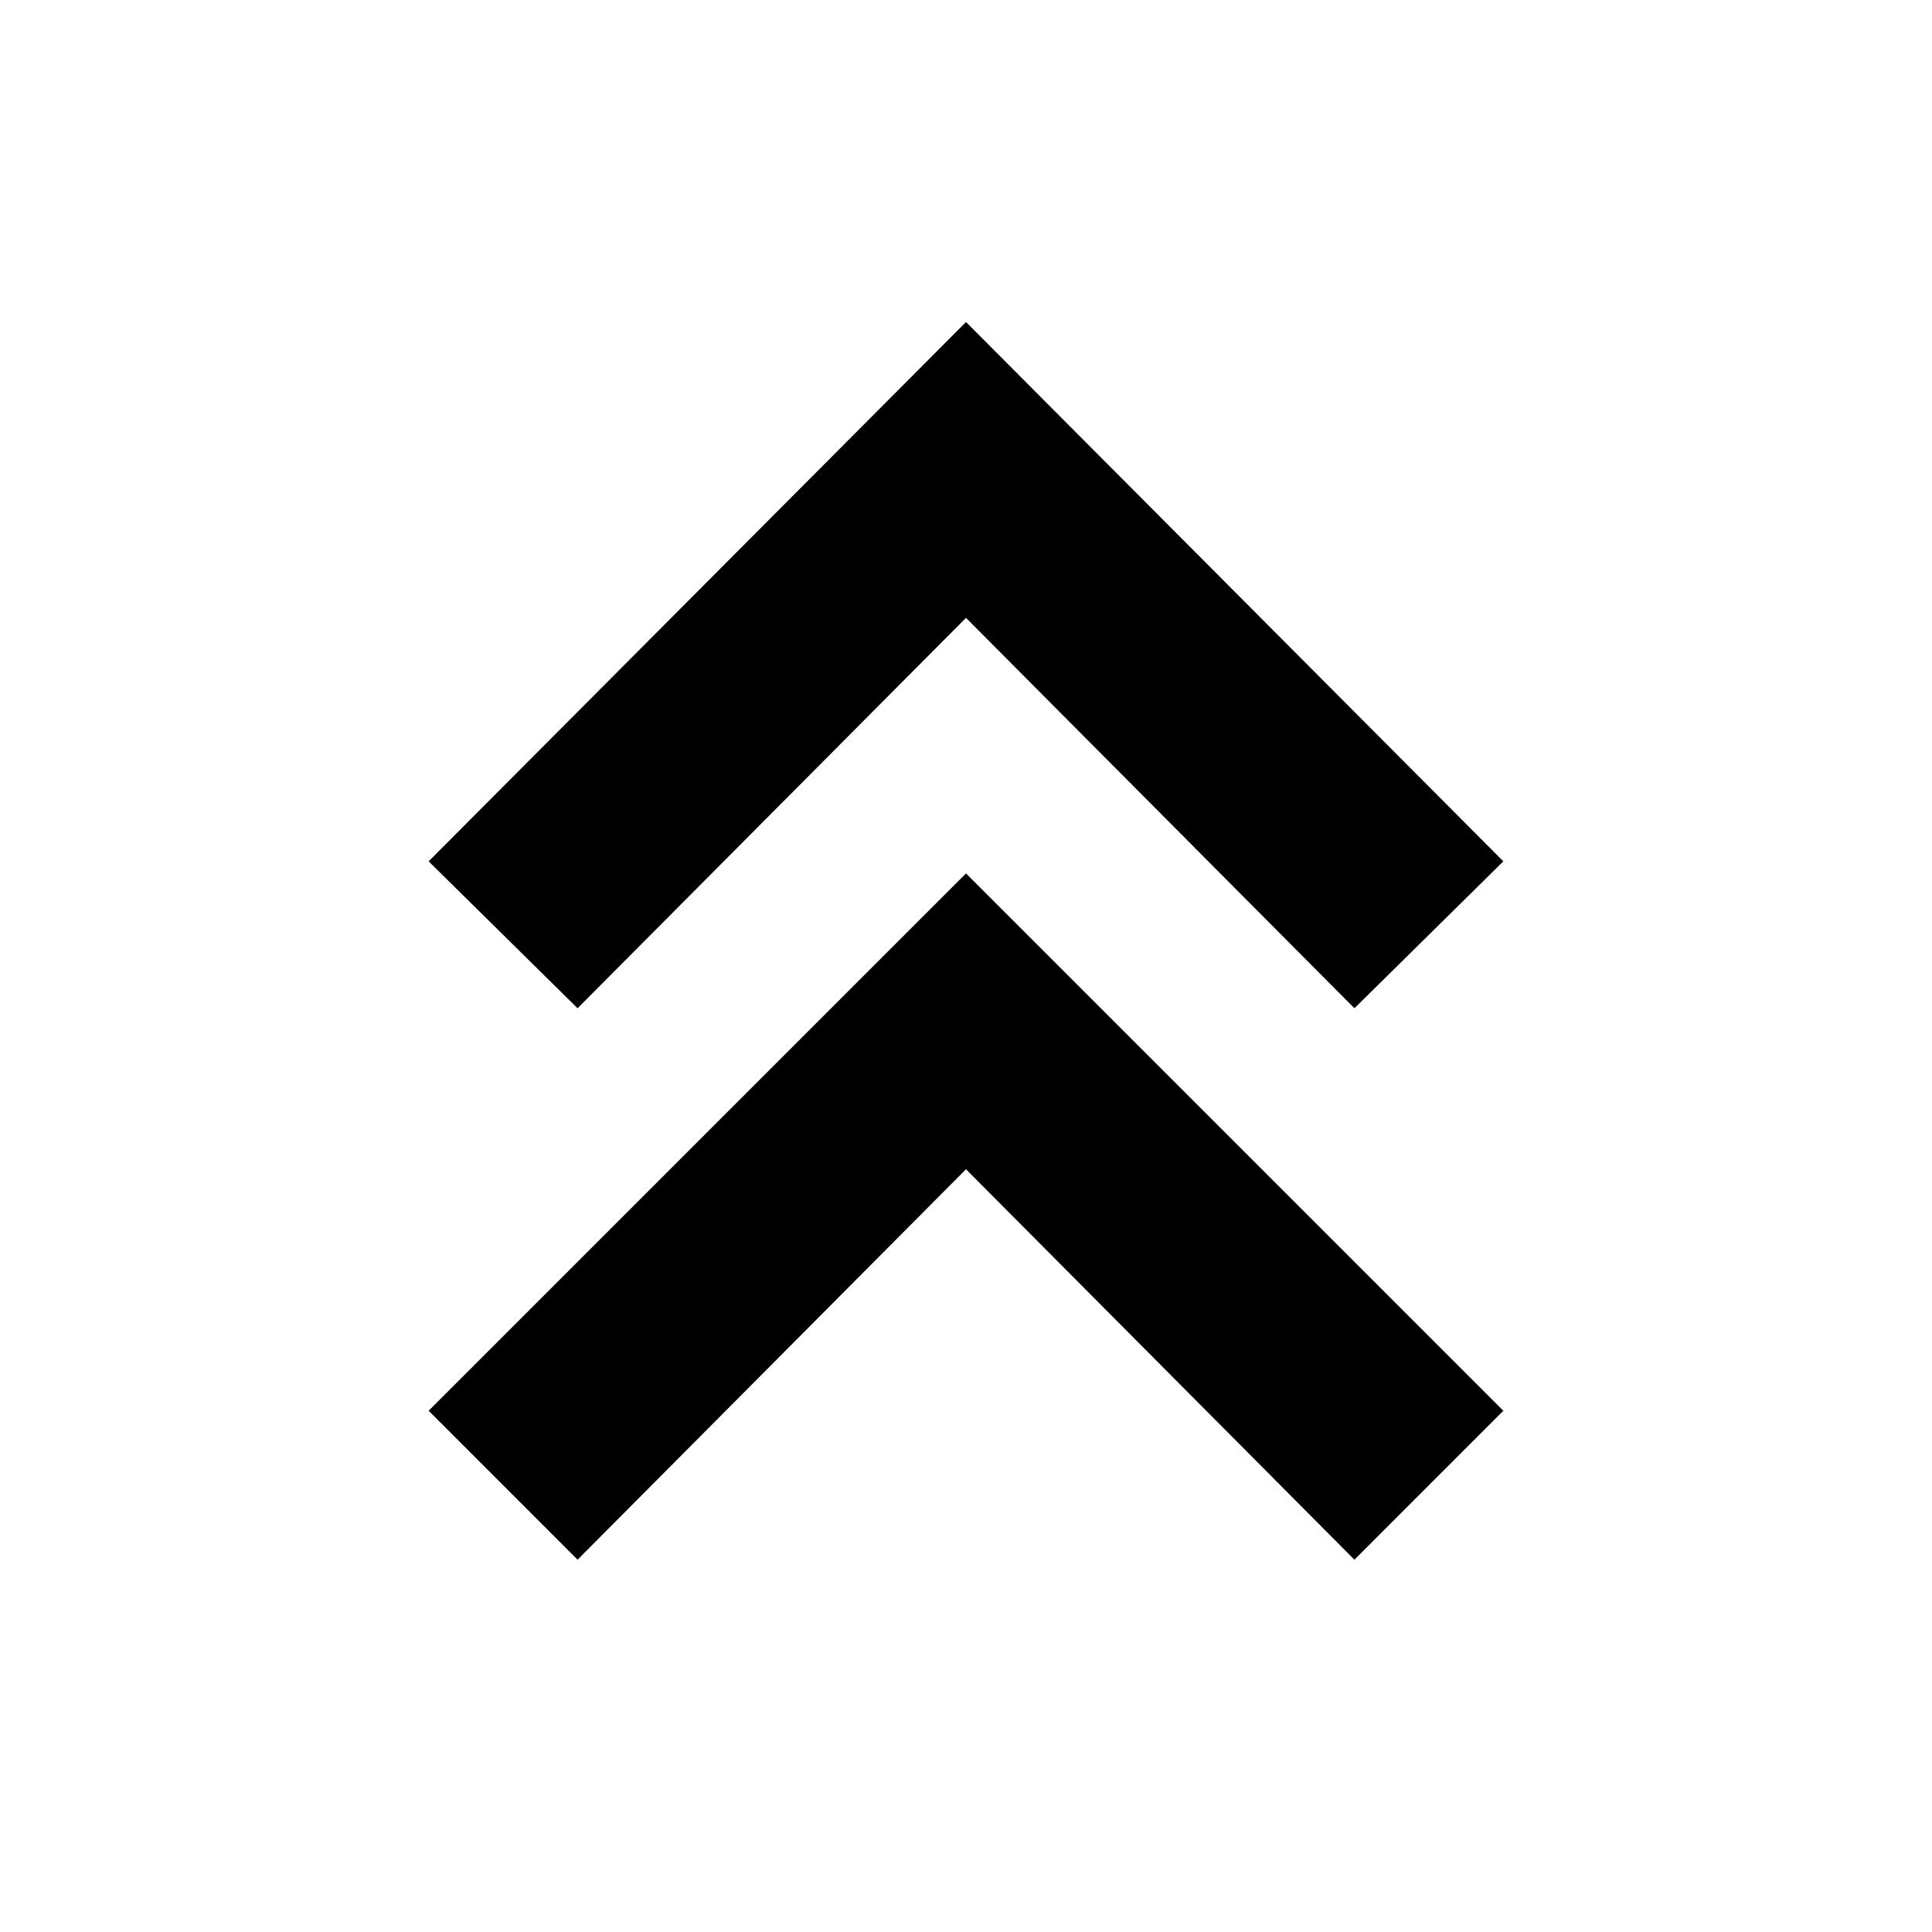 <svg xmlns="http://www.w3.org/2000/svg" height="40" width="40"><path d="m11.958 32.292-3.083-3.084L20 18.083l11.125 11.125-3.083 3.084L20 24.208Zm0-11.417-3.083-3.042L20 6.667l11.125 11.166-3.083 3.042L20 12.792Z"/></svg>